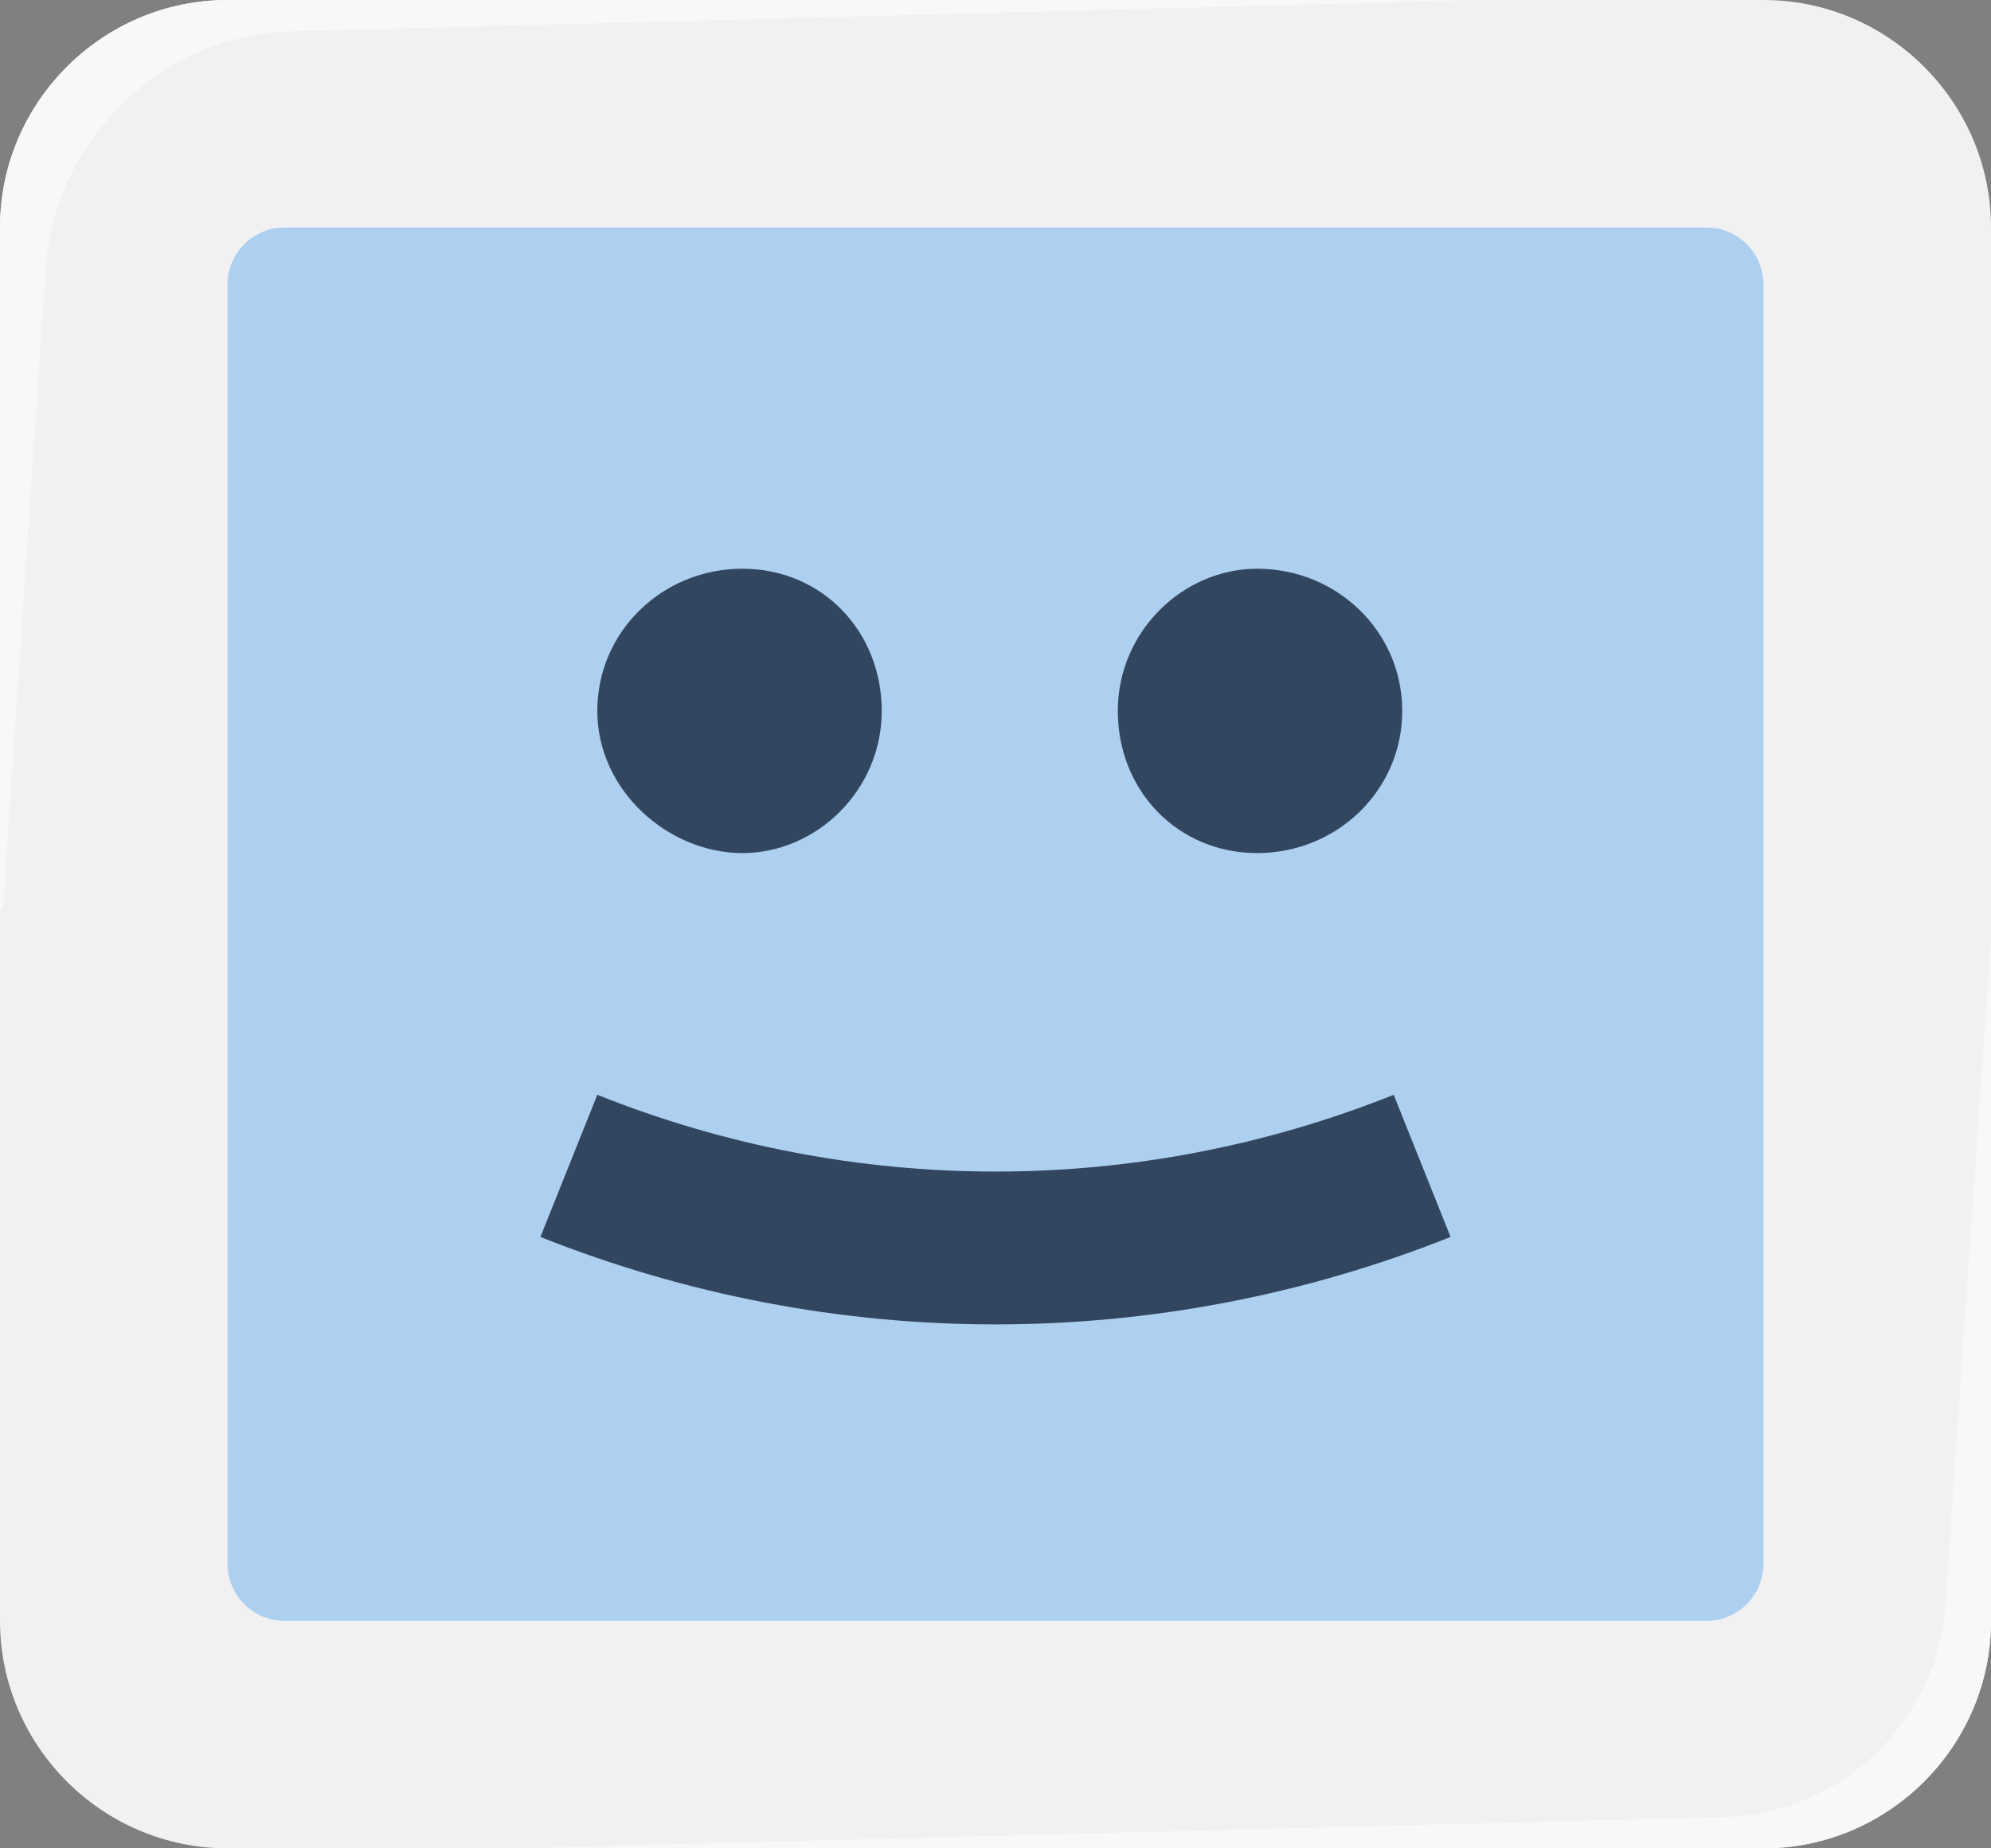 <?xml version="1.0" encoding="UTF-8"?><svg id="Layer_2" xmlns="http://www.w3.org/2000/svg" width="70" height="65" viewBox="0 0 70 65"><rect x="0" y="0" width="70" height="65" fill="#808080" stroke="none"/><defs><style>.cls-1,.cls-2{fill:#324660;}.cls-1,.cls-2,.cls-3,.cls-4,.cls-5{stroke-width:0px;}.cls-2{fill-rule:evenodd;}.cls-3{fill:#f1f1f1;}.cls-4{fill:#f8f8f8;}.cls-5{fill:#aed0f0;}</style></defs><g id="Layer_2-2"><g id="Layer_1-2"><path class="cls-3" d="M0,8C0,3.6,3.6,0,8,0h54c4.4,0,8,3.6,8,8v49c0,4.4-3.6,8-8,8H8c-4.4,0-8-3.6-8-8V8Z"/><path class="cls-4" d="M0,32V8C0,3.6,3.6,0,8,0h44L10.3,1.1C5.7,1.2,1.9,4.9,1.6,9.5L.1,32h-.1ZM70,33v24c0,4.4-3.6,8-8,8H18l42.6-1.1c4.1-.1,7.5-3.3,7.8-7.5l1.6-23.5h0v.1Z"/><path class="cls-5" d="M8,10c0-1.1.9-2,2-2h50c1.1,0,2,.9,2,2v45c0,1.1-.9,2-2,2H10c-1.1,0-2-.9-2-2V10Z"/><path class="cls-1" d="M31,25c0,2.8-2.3,5-4.9,5s-5.1-2.2-5.1-5,2.3-5,5.1-5,4.9,2.2,4.9,5h0ZM49.3,25c0,2.8-2.3,5-5.1,5s-4.9-2.2-4.9-5,2.3-5,4.9-5c2.8,0,5.1,2.2,5.1,5Z"/><path class="cls-2" d="M21,38.5c9,3.6,19,3.6,28,0l2,5c-10.3,4.1-21.7,4.1-32,0l2-5Z"/></g></g></svg>